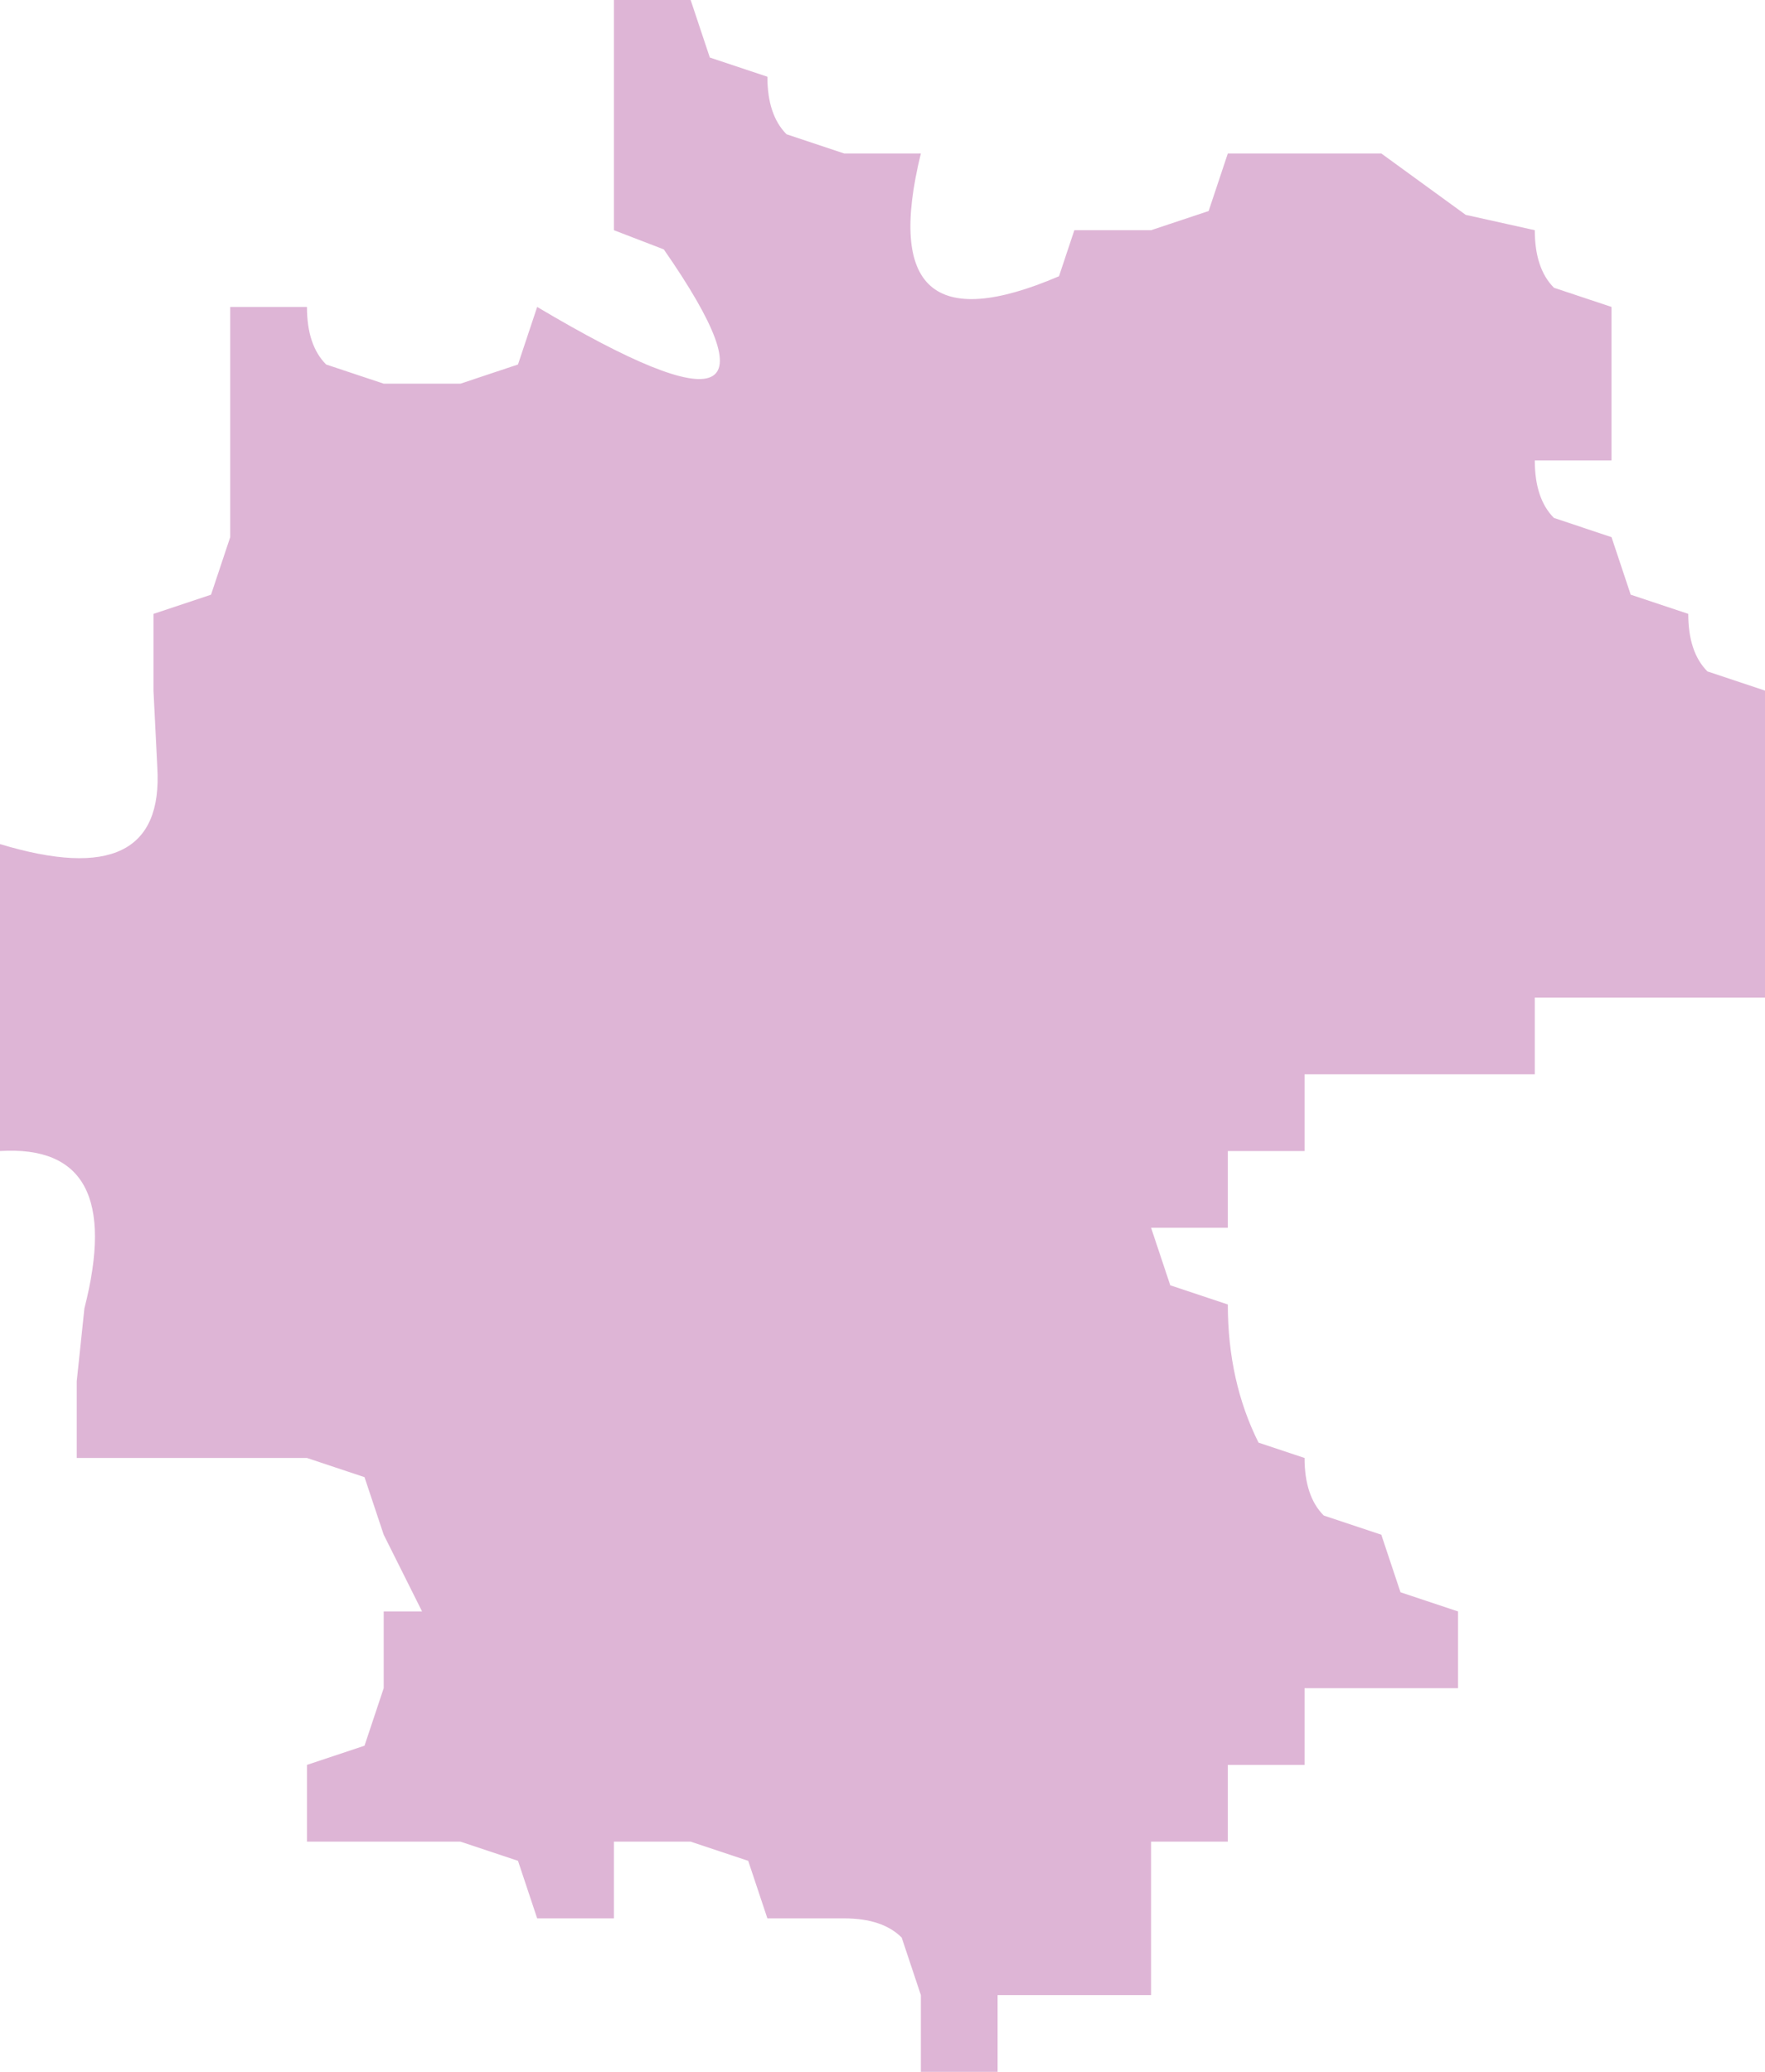 <?xml version="1.0" encoding="UTF-8" standalone="no"?>
<svg xmlns:xlink="http://www.w3.org/1999/xlink" height="27.0px" width="23.0px" xmlns="http://www.w3.org/2000/svg">
  <g transform="matrix(1.0, 0.0, 0.0, 1.0, 0.0, 0.0)">
    <path d="M21.0 4.0 L21.0 5.0 21.0 6.0 20.0 6.0 Q20.0 6.5 20.25 6.75 L21.0 7.0 21.25 7.75 22.0 8.0 Q22.0 8.5 22.25 8.75 L23.0 9.0 23.0 10.0 23.0 11.0 23.0 12.0 23.0 13.0 22.0 13.0 20.0 13.0 20.0 14.0 19.0 14.0 18.0 14.0 17.0 14.0 17.0 15.0 16.0 15.0 16.0 16.0 15.0 16.0 15.25 16.75 16.0 17.0 Q16.0 18.0 16.4 18.8 L17.0 19.0 Q17.0 19.5 17.25 19.75 L18.0 20.0 18.25 20.75 19.0 21.0 19.0 22.0 18.0 22.0 17.0 22.0 17.0 23.0 16.0 23.0 16.0 24.0 15.0 24.0 15.0 25.0 15.0 26.0 14.0 26.0 13.0 26.0 13.0 27.0 12.0 27.0 12.0 26.0 11.75 25.25 Q11.5 25.0 11.0 25.0 L10.0 25.0 9.75 24.25 9.0 24.0 8.0 24.0 8.0 25.0 7.0 25.0 6.75 24.25 6.0 24.0 5.0 24.0 4.0 24.0 4.0 23.0 4.75 22.75 5.0 22.0 5.0 21.0 5.5 21.0 5.0 20.0 4.75 19.25 4.0 19.0 3.0 19.0 2.0 19.0 1.0 19.0 1.0 18.0 1.1 17.05 Q1.65 14.9 0.0 15.0 L0.0 14.0 0.0 13.0 0.0 11.0 Q2.15 11.65 2.05 10.0 L2.0 9.0 2.0 8.0 2.75 7.75 3.0 7.0 3.0 6.0 3.0 5.0 3.0 4.0 4.0 4.0 Q4.0 4.5 4.25 4.75 L5.0 5.0 6.0 5.0 6.75 4.75 7.0 4.0 Q10.7 6.2 8.65 3.25 L8.0 3.0 8.0 2.0 8.0 1.0 8.0 0.0 9.0 0.0 9.25 0.75 10.0 1.0 Q10.0 1.5 10.25 1.75 L11.0 2.0 12.0 2.0 Q11.35 4.65 13.8 3.6 L14.0 3.0 15.0 3.0 15.75 2.75 16.0 2.0 17.0 2.0 18.0 2.0 19.1 2.8 20.0 3.0 Q20.0 3.5 20.25 3.75 L21.0 4.0" fill="#deb5d6" fill-rule="evenodd" stroke="none"/>
  </g>
</svg>

